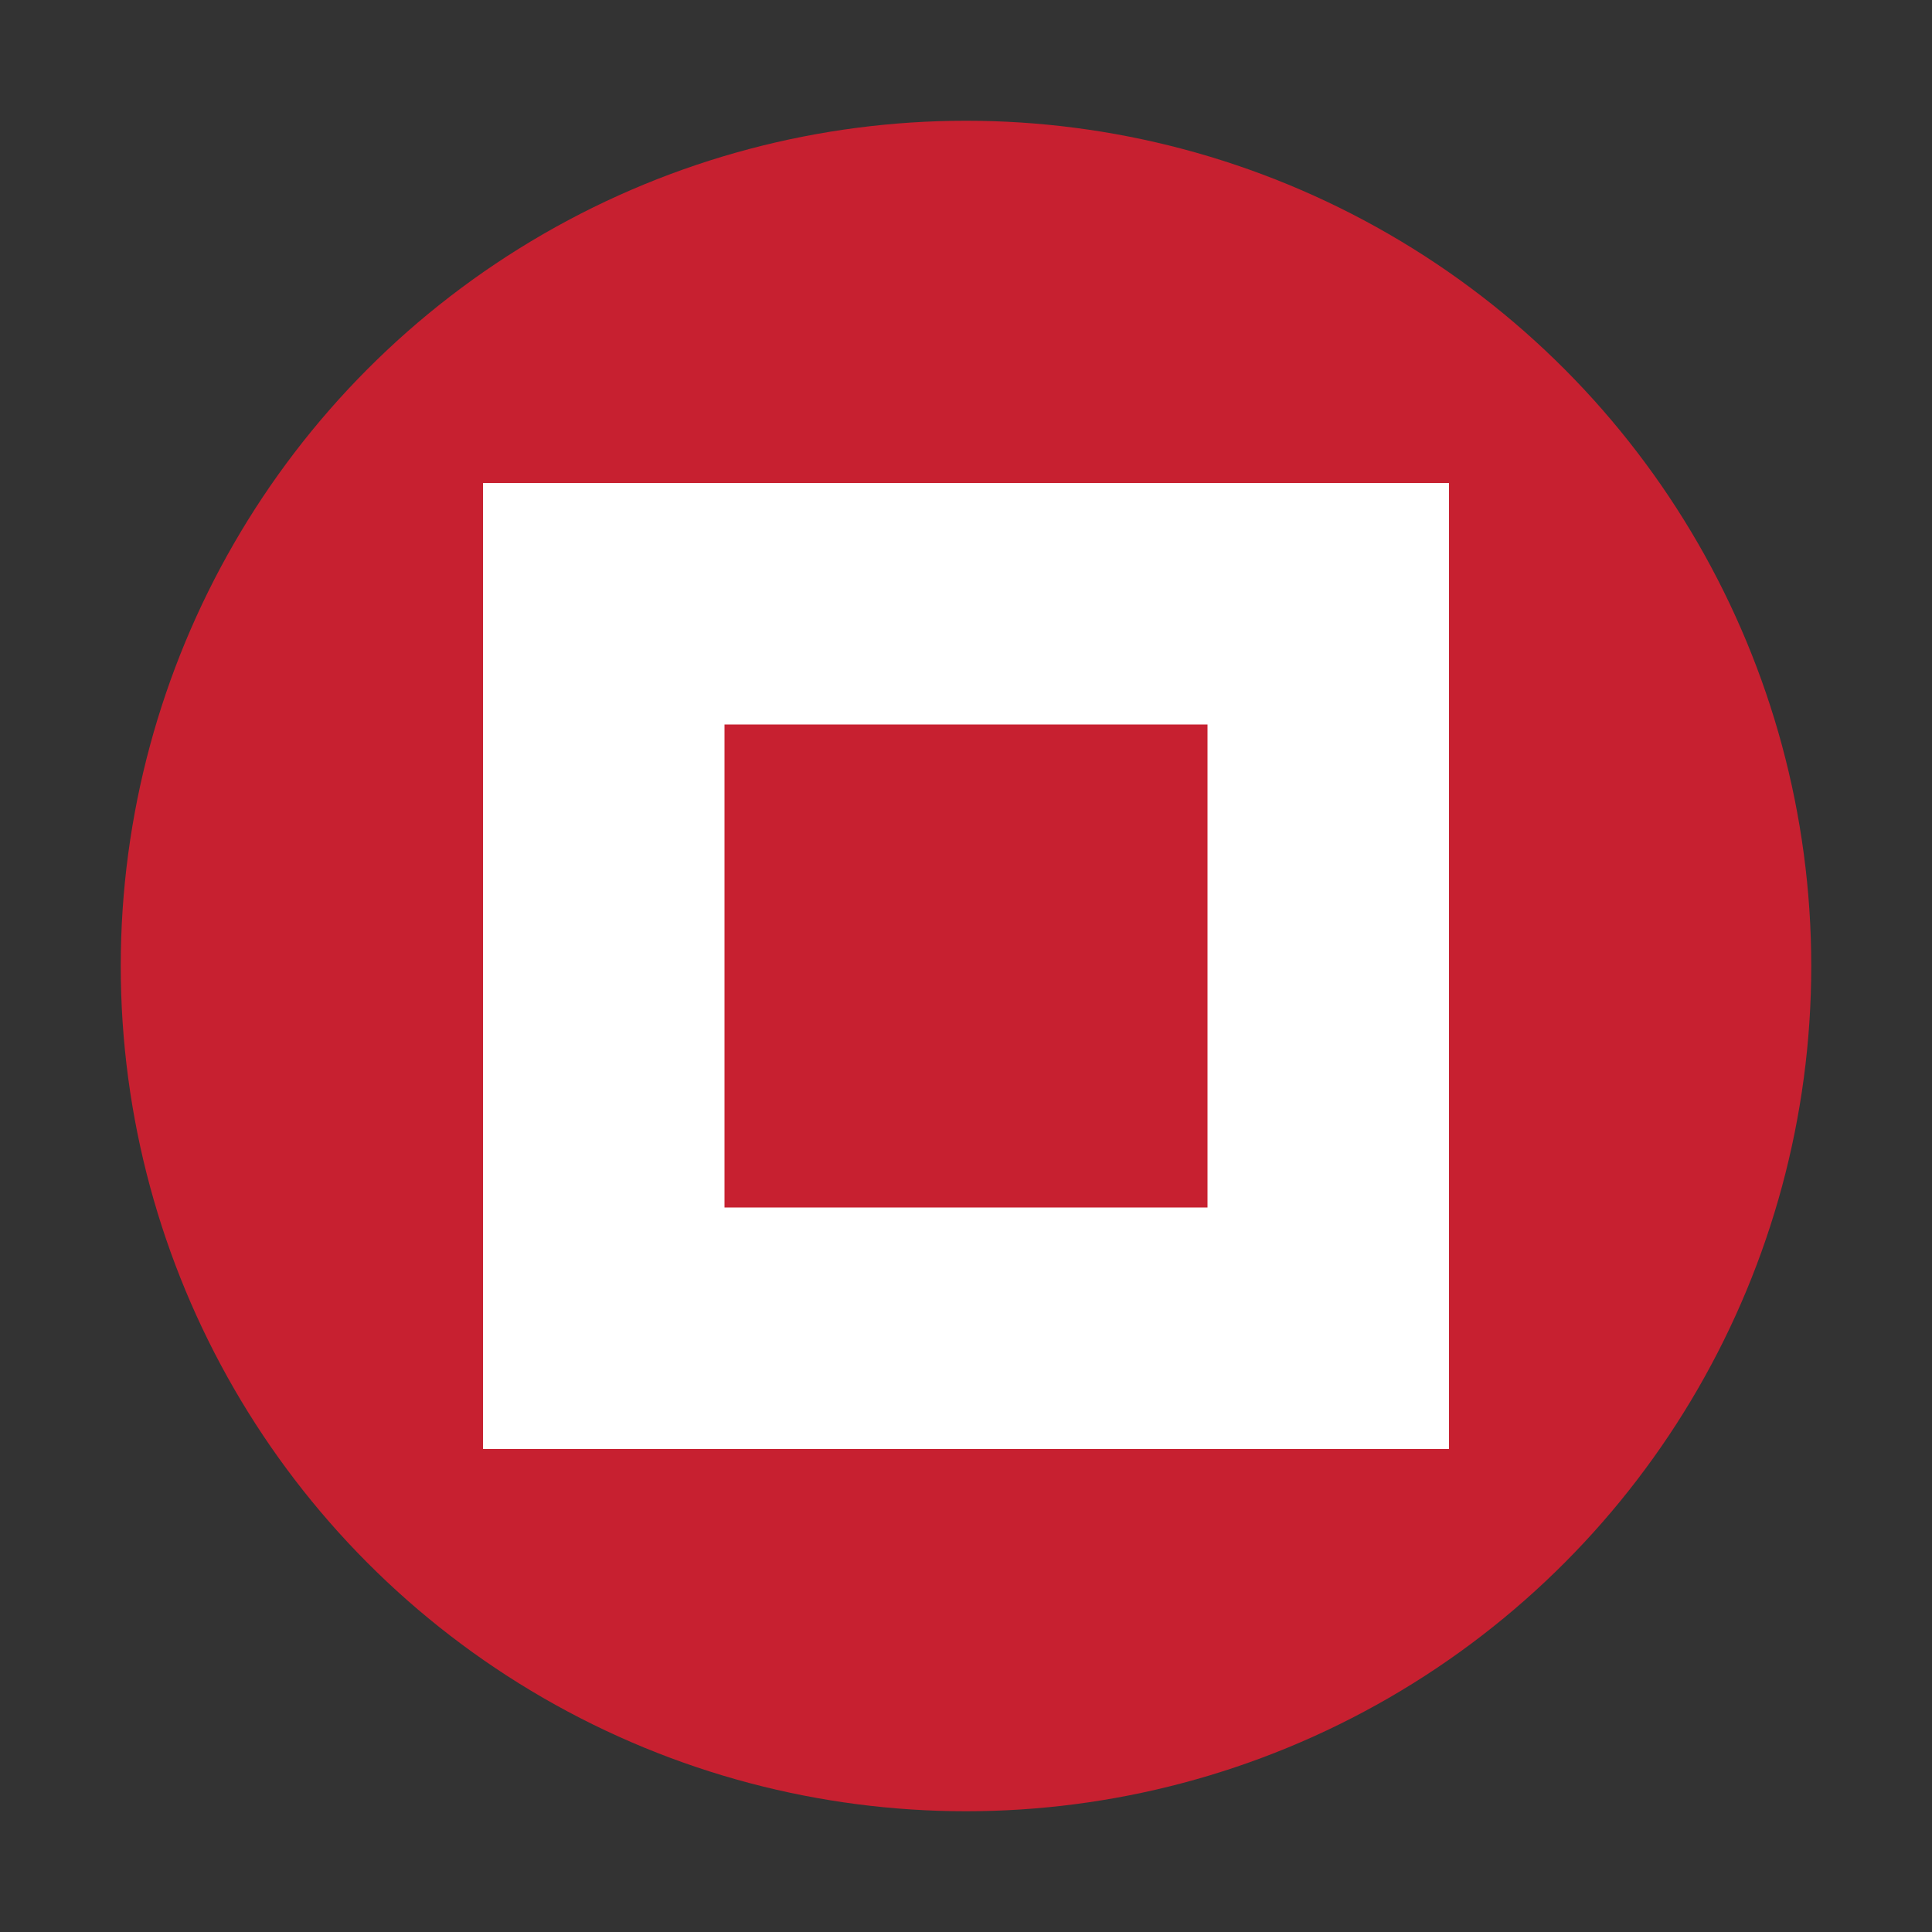 <svg viewBox="0 0 32 32" xmlns="http://www.w3.org/2000/svg">
  <rect x="0" y="0" width="32" height="32" fill="#333333" stroke="none"/>
  <circle cx="16" cy="16" r="14" fill="#C72030"/>
  <path d="M8 8h16v16H8z" fill="white"/>
  <path d="M12 12h8v8h-8z" fill="#C72030"/>
</svg> 